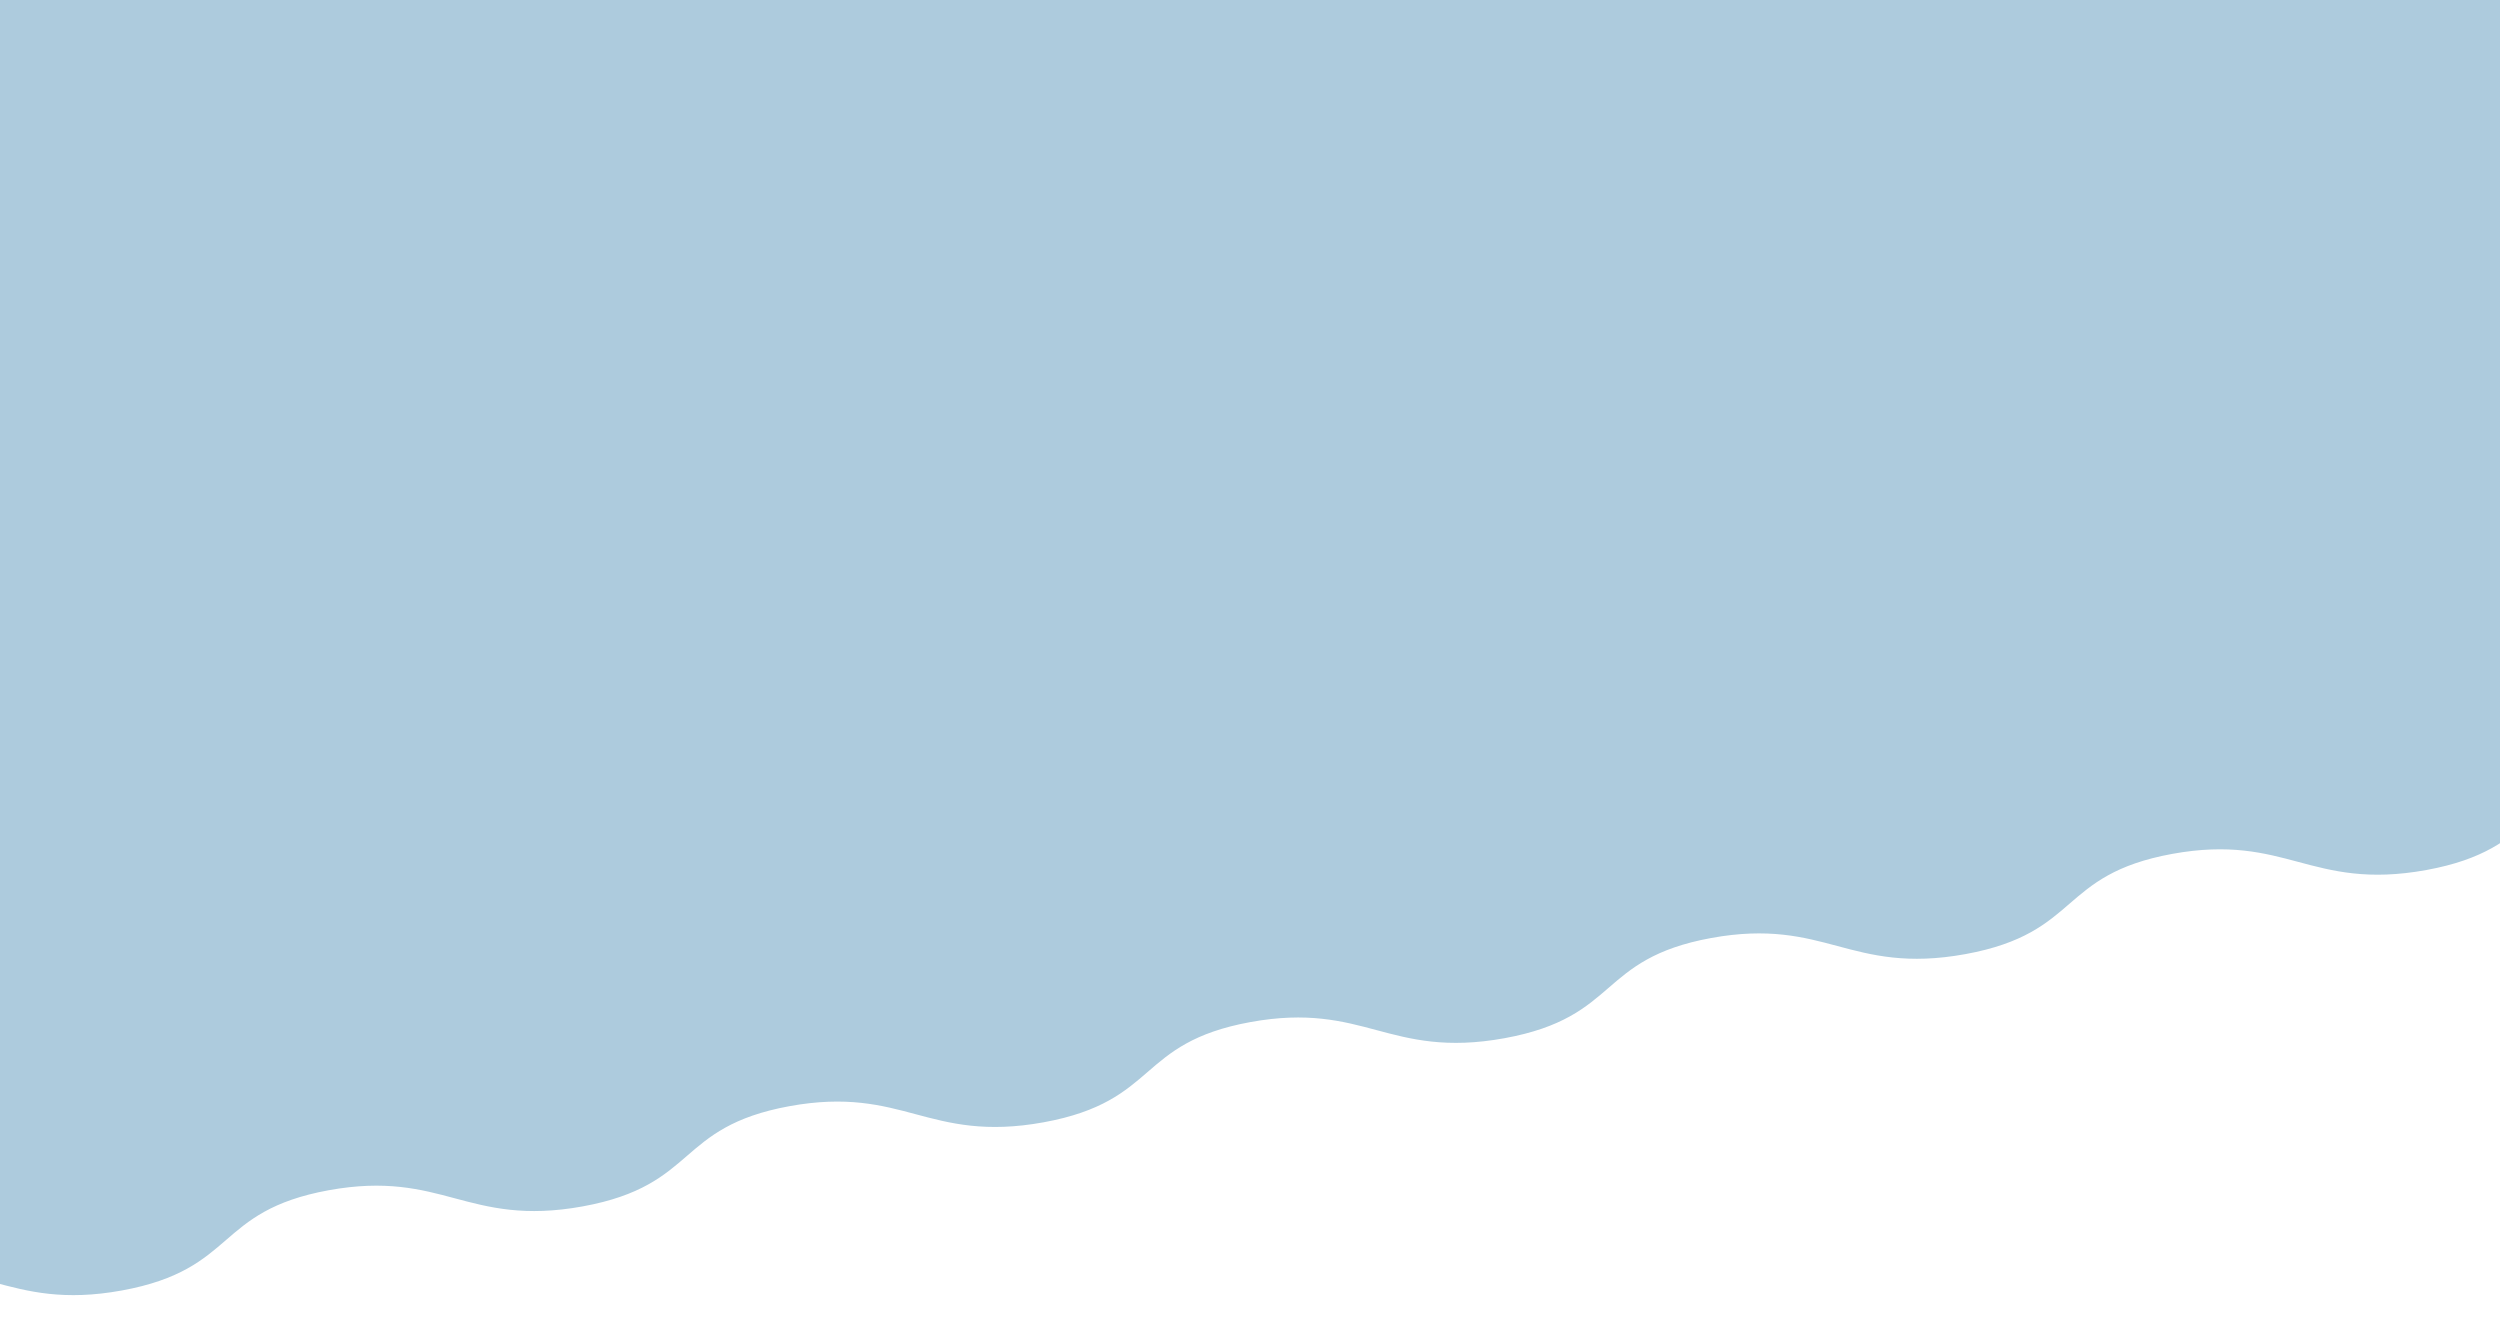 <svg xmlns="http://www.w3.org/2000/svg" xmlns:xlink="http://www.w3.org/1999/xlink" width="1440" height="763" viewBox="0 0 1440 763">
  <defs>
    <clipPath id="clip-path">
      <rect id="Rectangle_2224" data-name="Rectangle 2224" width="1440" height="763" transform="translate(19200 -150)" fill="#fff" stroke="#707070" stroke-width="1"/>
    </clipPath>
  </defs>
  <g id="Mask_Group_22" data-name="Mask Group 22" transform="translate(-19200 150)" clip-path="url(#clip-path)">
    <path id="Path_765" data-name="Path 765" d="M260.08,54.639H1840.333V627.7h0c-32.906,6-46.393,17.536-59.269,28.675-13.053,11.29-26.548,22.964-60.013,29.07s-53.938.629-73.735-4.668c-19.532-5.225-39.729-10.631-72.639-4.627s-46.22,17.522-59.1,28.661c-13.051,11.29-26.547,22.965-60.009,29.069s-53.933.628-73.728-4.668c-19.533-5.226-39.727-10.627-72.635-4.627s-46.22,17.521-59.1,28.66c-13.051,11.291-26.546,22.964-60.009,29.069s-53.933.628-73.728-4.668c-19.532-5.226-39.729-10.63-72.635-4.627s-46.22,17.521-59.1,28.66c-13.051,11.29-26.546,22.964-60.009,29.069s-53.933.629-73.728-4.668c-19.532-5.226-39.729-10.63-72.632-4.628s-46.22,17.521-59.095,28.661c-13.051,11.29-26.545,22.964-60.008,29.069s-53.932.628-73.729-4.669c-19.532-5.226-39.729-10.629-72.632-4.627s-46.216,17.521-59.091,28.66c-13.051,11.29-26.545,22.963-60,29.068s-53.931.626-73.724-4.671c-19.528-5.225-39.725-10.631-72.626-4.628" transform="translate(18876.5 -334.307)" fill="#adcbdd"/>
  </g>
</svg>
